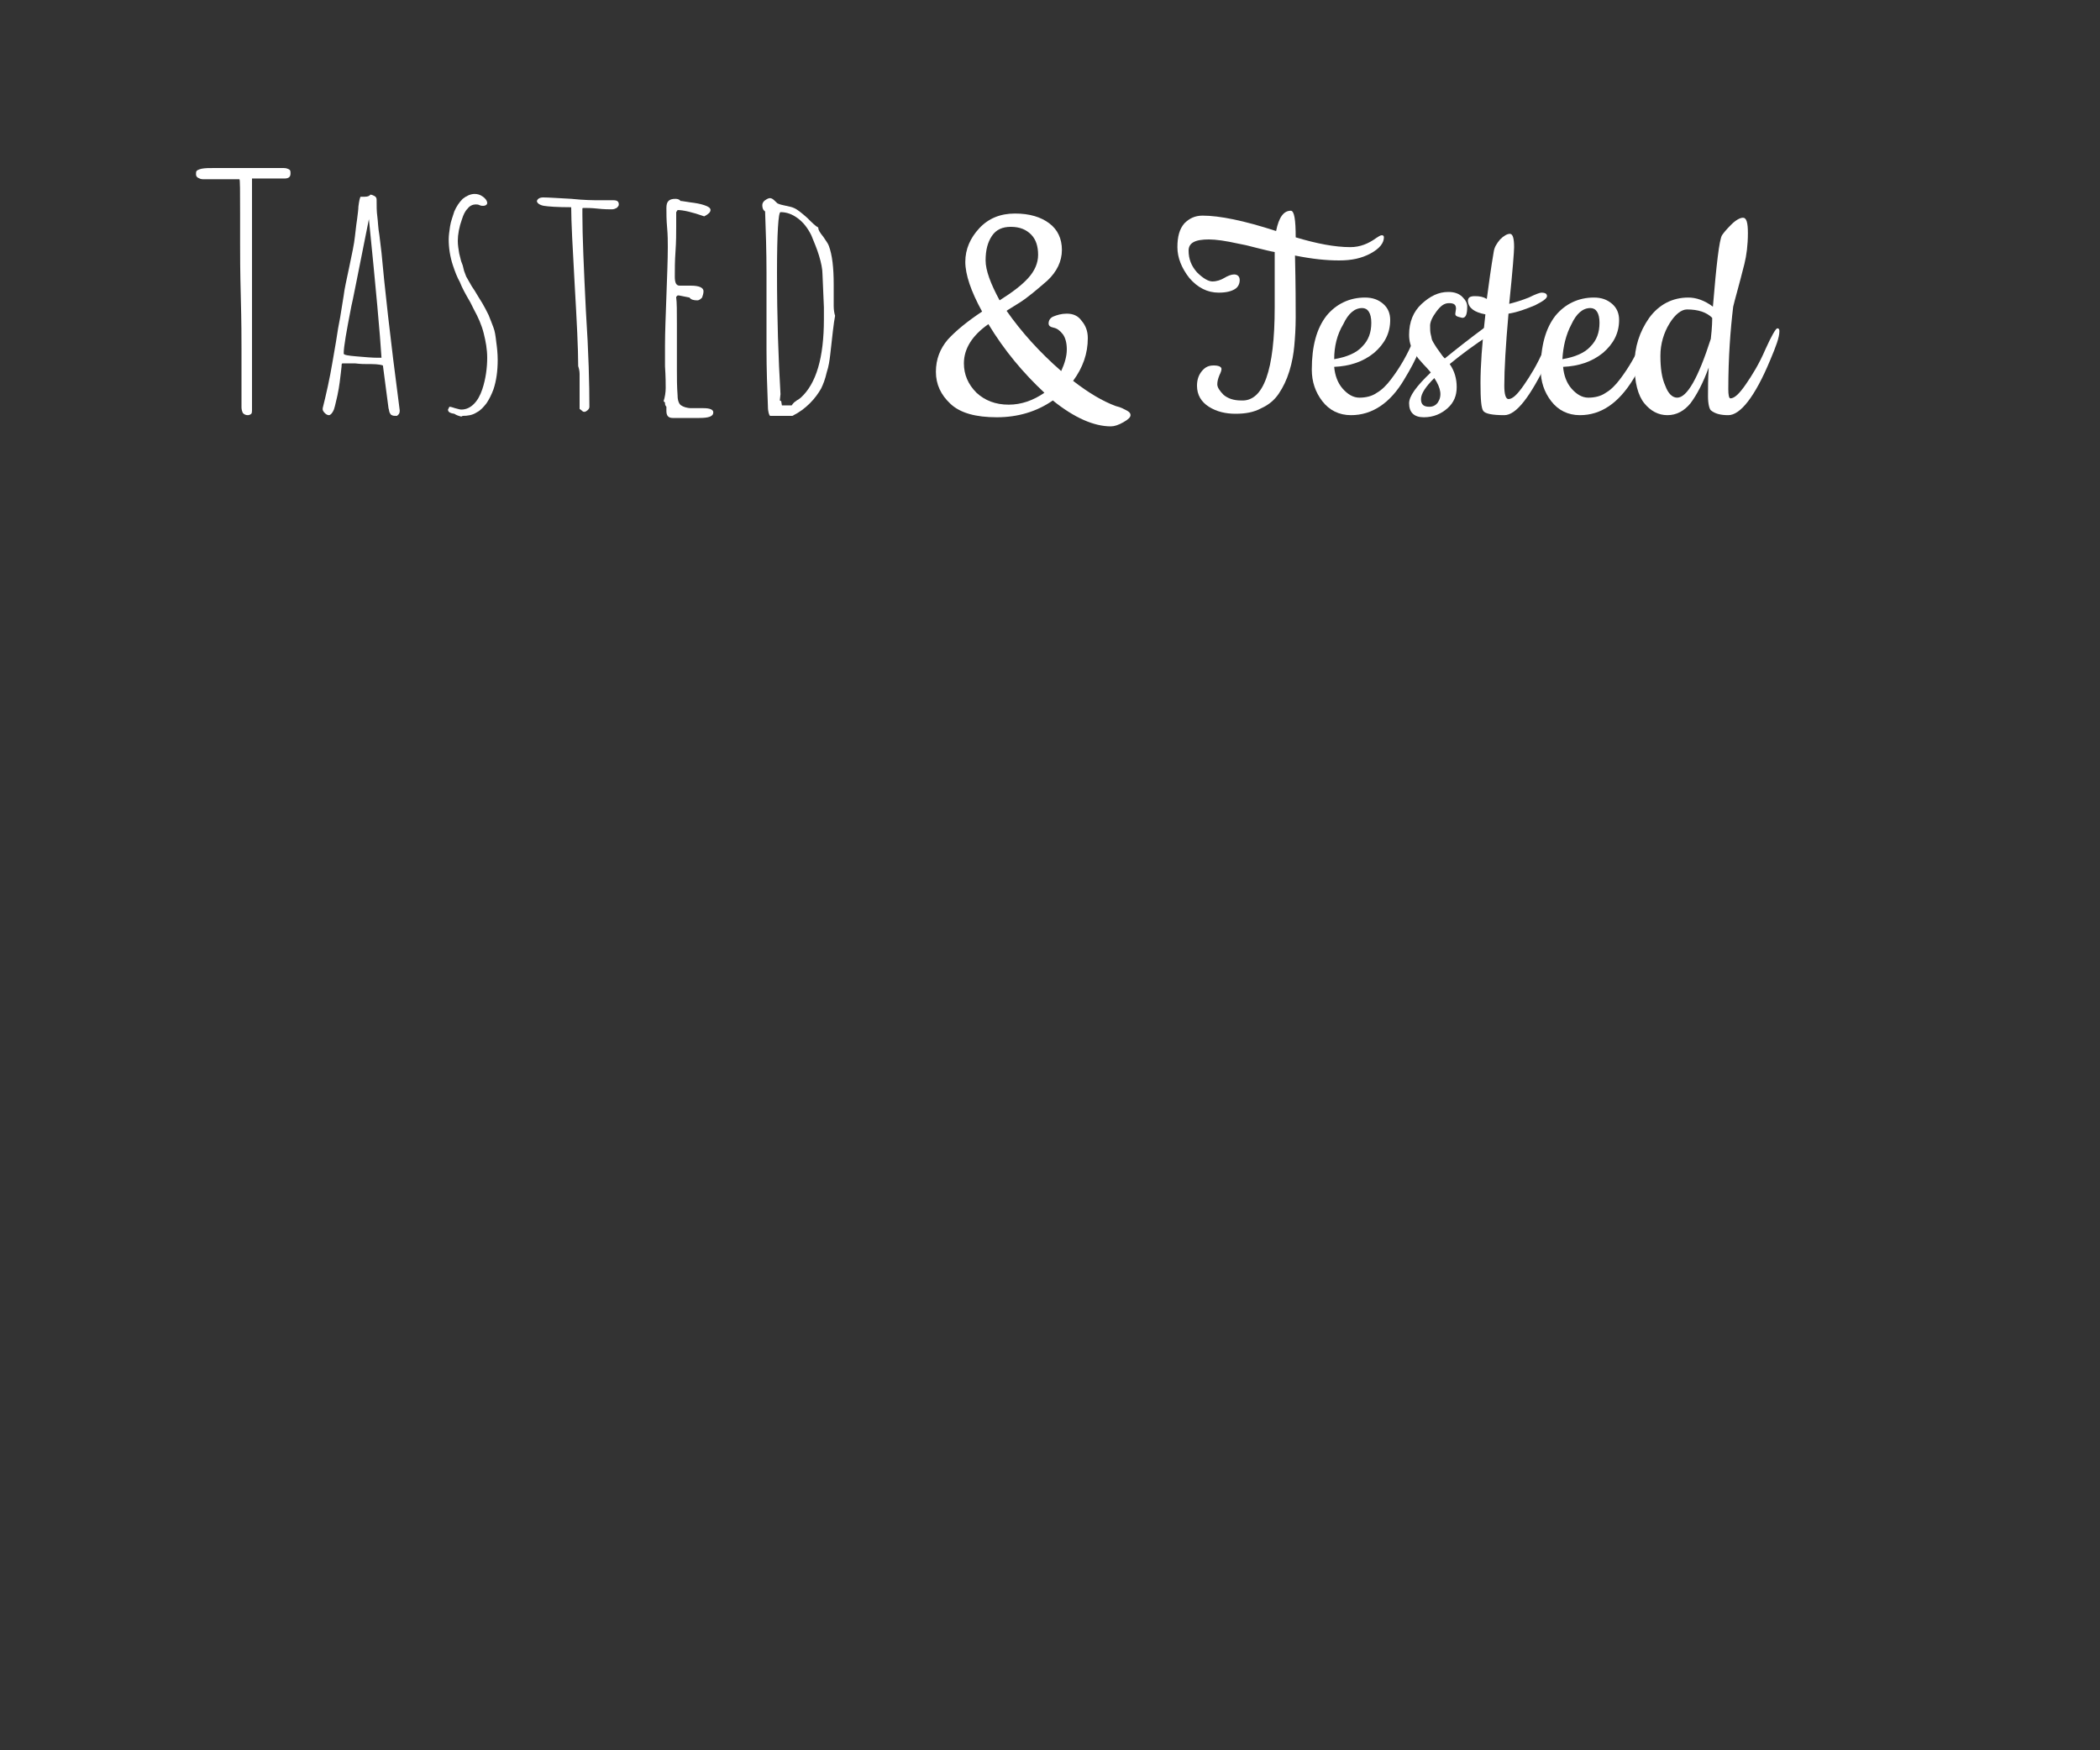 <?xml version="1.0" encoding="utf-8"?>
<!-- Generator: Adobe Illustrator 19.1.0, SVG Export Plug-In . SVG Version: 6.00 Build 0)  -->
<svg version="1.1" id="Layer_1" xmlns="http://www.w3.org/2000/svg" xmlns:xlink="http://www.w3.org/1999/xlink" x="0px" y="0px"
	 viewBox="0 0 300 250" style="enable-background:new 0 0 300 250;" xml:space="preserve">
<rect x="0" y="0" width="300" height="250" fill="#333333" stroke="none"/>
<style type="text/css">
	.st0{fill:#FFFFFF;}
</style>
<g>
	<path class="st0" d="M34.5,58.2c0-0.6,0-1.9,0-4.2v-4.2c0-1.3,0-3.7-0.1-7.4c-0.1-3.7-0.1-6.1-0.1-7.5l0-1.3c0-0.5,0-1.5,0-3
		c0-3.3,0-5-0.1-5H29c-0.3,0-0.5-0.1-0.7-0.2c-0.2-0.1-0.3-0.3-0.3-0.5c0-0.2,0-0.4,0.1-0.5c0.1-0.1,0.3-0.2,0.7-0.3
		c0.5-0.1,1.1-0.1,1.9-0.1l4.7,0l5.1,0c0.4,0,0.6,0.1,0.8,0.2s0.2,0.3,0.2,0.6c0,0.5-0.3,0.7-0.9,0.7h-2.1l-2.1,0l-0.4,0h0l0,2.7
		v3.6v18.9l0,3.8l0,3.4v0.1c0,0.3,0,0.5,0,0.6S36,59,35.9,59.1c-0.1,0.1-0.3,0.2-0.5,0.2c-0.3,0-0.5-0.1-0.7-0.3
		C34.6,58.8,34.5,58.5,34.5,58.2z"/>
	<path class="st0" d="M49.1,51.9c-0.1,0-0.2,0-0.2,0c0,0-0.1,0.1-0.1,0.2c0,0,0,0.1,0,0.1s0,0.1,0,0.1l-0.1,0.9
		c-0.1,0.8-0.2,1.9-0.5,3.3c-0.2,0.8-0.3,1.4-0.5,2c-0.2,0.5-0.5,0.8-0.7,0.8c-0.2,0-0.4-0.1-0.6-0.3s-0.3-0.4-0.3-0.5l0-0.1l0-0.1
		c0.5-2,1-4.2,1.4-6.6l0.5-2.9c0.1-0.6,0.2-1.2,0.3-1.9l0.3-1.6l0.5-3.1c0.1-0.9,0.4-2.2,0.8-4.1c0.4-1.9,0.7-3.3,0.8-4.3l0.2-1.7
		l0.1-0.7c0.1-0.8,0.2-1.5,0.2-1.9c0.1-0.8,0.2-1.2,0.3-1.4l0.3,0c0.1,0,0.2,0,0.3,0c0.4,0,0.7-0.1,0.8-0.3c0.2,0,0.4,0.1,0.6,0.2
		c0.2,0.1,0.3,0.3,0.3,0.5c0,0.9,0,1.7,0.1,2.4c0.1,0.7,0.1,1.6,0.3,2.7l0.3,2.5c0.4,4.4,1.2,11.9,2.6,22.5v0.1
		c0,0.3-0.1,0.5-0.4,0.7c-0.3,0-0.6,0-0.7-0.1c-0.1,0-0.2-0.1-0.3-0.3c-0.1-0.1-0.1-0.4-0.2-0.7l-0.8-6.1c-0.6-0.2-1.3-0.2-2.3-0.2
		c-0.3,0-0.9,0-1.7-0.1C49.9,51.9,49.3,51.9,49.1,51.9z M49.1,50.5c0,0.2,0.6,0.3,1.8,0.4c1.2,0.1,2.2,0.2,3.1,0.2h0.5
		c-0.2-3.3-0.8-9.9-1.8-19.8c-1.6,8-2.4,12.1-2.5,12.4C49.5,47.3,49.1,49.5,49.1,50.5z"/>
	<path class="st0" d="M64,58.5l0.2-0.4c0.2,0,0.5,0.1,0.8,0.2c0.4,0.1,0.7,0.2,0.9,0.2c0.7,0,1.3-0.3,1.8-0.8
		c0.5-0.5,0.9-1.2,1.2-2.1c0.5-1.5,0.7-3.1,0.7-4.5c0-1.2-0.2-2.3-0.5-3.5s-0.8-2.3-1.4-3.4l-0.5-1c-0.7-1.2-1.2-2.1-1.5-2.9
		c-0.4-0.7-0.7-1.5-1-2.4c-0.4-1.2-0.6-2.5-0.6-3.7c0-0.6,0.1-1.2,0.2-1.9c0.1-0.7,0.4-1.4,0.6-2.1c0.3-0.7,0.7-1.3,1.2-1.8
		c0.5-0.4,1.1-0.7,1.7-0.7c0.4,0,0.8,0.1,1.2,0.4c0.4,0.3,0.6,0.6,0.6,0.9c0,0.2-0.2,0.4-0.6,0.4c-0.1,0-0.3,0-0.5-0.1
		c-0.2-0.1-0.4-0.1-0.5-0.1c-0.5,0-0.9,0.2-1.2,0.6c-0.4,0.4-0.6,0.9-0.8,1.5c-0.4,1.1-0.6,2.2-0.6,3.1c0,0.6,0.1,1.2,0.2,1.8
		l0.2,0.8c0,0.1,0.1,0.4,0.3,0.9l0.2,0.8l0.3,0.8l0.8,1.4l0.4,0.6c0.4,0.7,0.8,1.3,1.1,1.8c0.3,0.5,0.6,1.1,0.9,1.7
		c0.3,0.7,0.5,1.3,0.7,1.8s0.3,1.2,0.4,2.1c0.1,0.7,0.2,1.6,0.2,2.5c0,1.6-0.2,3-0.6,4.2c-0.3,0.8-0.6,1.4-1,2
		c-0.4,0.5-0.8,1-1.4,1.3c-0.6,0.4-1.3,0.5-2,0.5l-0.2,0.1c-0.4-0.1-0.7-0.2-1-0.4C64.2,59,64,58.8,64,58.5z M69.1,29.2L69.1,29.2
		L69.1,29.2C69.2,29.2,69.2,29.2,69.1,29.2z"/>
	<path class="st0" d="M83.3,58.8l-0.5-0.4l0-1.7l0-1.7l0-0.8l0-0.8c0-0.4-0.1-0.8-0.2-1.1c0-2.5-0.2-6.4-0.5-11.6
		c-0.3-5.3-0.5-9.1-0.5-11.1c-2,0-3.3-0.1-3.9-0.2c-0.6-0.1-1-0.4-1-0.7c0.1-0.3,0.4-0.5,0.9-0.5c0.7,0,2.1,0.1,4,0.2
		c1.9,0.2,3.2,0.2,4,0.2l1,0l1,0c0.6,0,0.8,0.2,0.8,0.6c0,0.2-0.1,0.3-0.3,0.5c-0.2,0.1-0.4,0.2-0.7,0.2c-0.4,0-1.1,0-2-0.1
		s-1.6-0.1-2-0.1c-0.1,0-0.2,0-0.2,0.1c0,0.2,0,0.4,0,0.9c0,3,0.2,7.6,0.5,13.7c0.4,6.1,0.5,10.6,0.5,13.7c0,0.2-0.1,0.4-0.4,0.6
		S83.5,58.8,83.3,58.8z"/>
	<path class="st0" d="M95,57.5l-0.2-0.2c0.2-0.6,0.3-1.3,0.3-1.9c0-0.5,0-1.6-0.1-3.1C95,50.8,95,49.8,95,49.3c0-1.8,0.1-4.1,0.2-7
		s0.2-5.2,0.2-7c0-0.8,0-1.7-0.1-2.8c-0.1-1.1-0.1-2-0.1-2.8c0-0.5,0.1-0.8,0.3-1c0.2-0.2,0.5-0.3,1-0.3c0.3,0,0.6,0.1,0.7,0.3
		c0.2,0,0.7,0.1,1.4,0.2c0.8,0.1,1.4,0.2,2,0.4c0.6,0.2,0.9,0.4,0.9,0.7c0,0.3-0.3,0.6-0.9,0.9c-1.7-0.6-3-0.9-3.8-0.9l-0.2,0.3
		c0,0.6,0,1.2,0,2c0,1,0,2.2-0.1,3.6c-0.1,1.4-0.1,2.6-0.1,3.6c0,0.9,0.2,1.3,0.7,1.3l0.8,0c0.5,0,0.7,0,0.8,0
		c1.2,0,1.8,0.3,1.8,0.8c0,0.3-0.1,0.6-0.2,0.9c-0.2,0.2-0.4,0.4-0.7,0.4c-0.5,0-0.9-0.1-1.1-0.4L97,42.2h-0.2l-0.2,0.2v0.1
		c0.1,0.7,0.1,1.9,0.1,3.7l0,3.3l0,3.3c0,1.2,0,2.4,0.1,3.7c0,0.7,0.2,1.2,0.5,1.4c0.3,0.2,0.8,0.4,1.5,0.4l0.8,0l0.9,0
		c0.9,0,1.4,0.2,1.4,0.6c0,0.6-0.7,0.8-2,0.8h-3.8c-0.6,0-0.9-0.3-0.9-1c0-0.2,0-0.4,0-0.6C95,57.9,95,57.7,95,57.5z"/>
	<path class="st0" d="M109.7,58c-0.1-2.6-0.2-5.3-0.2-8.1l0-5.5l0-5.5c0-3-0.1-6-0.2-8.7c-0.3-0.2-0.4-0.5-0.4-0.9
		c0-0.2,0.1-0.5,0.4-0.7c0.3-0.2,0.5-0.3,0.7-0.3c0.2,0,0.4,0.1,0.7,0.4c0.3,0.3,0.4,0.4,0.5,0.4c0.2,0.1,0.6,0.2,1.1,0.3
		c0.5,0.1,0.9,0.2,1.1,0.3c0.5,0.2,1.1,0.7,1.9,1.4c0.7,0.7,1.2,1.2,1.6,1.4l0,0.1c0,0.2,0.2,0.6,0.7,1.2c0.4,0.6,0.7,1,0.8,1.3
		c0.5,1.3,0.7,3.2,0.7,5.5c0,0.4,0,0.8,0,1.1c0,0.3,0,0.7,0,1.1v0.4c0,0.1,0,0.3,0,0.5c0,0.6,0.1,1.1,0.2,1.4
		c-0.2,1-0.4,2.9-0.7,5.6c-0.1,0.8-0.2,1.6-0.5,2.5c-0.2,0.9-0.5,1.7-0.8,2.3c-0.4,0.7-0.9,1.4-1.6,2.1c-0.7,0.7-1.5,1.3-2.5,1.8
		h-3.2C109.9,59.3,109.7,58.9,109.7,58z M111.4,57.2l0.2,0.1l0.1,0.6h1.4c0.2-0.3,0.4-0.5,0.6-0.6c0,0,0.1-0.1,0.1-0.1
		c0.1,0,0.1-0.1,0.2-0.1l0.4-0.3c2.2-2,3.3-5.7,3.3-11.2c0-0.3,0-0.6,0-0.9c0-0.2,0-0.5,0-0.8l-0.2-4.7c0-0.8-0.2-1.7-0.5-2.7
		c-0.3-1-0.7-1.9-1.1-2.9c-0.5-1-1.1-1.8-1.9-2.4c-0.8-0.6-1.6-0.9-2.5-0.9c-0.3,0-0.5,2.9-0.5,8.6c0,6.6,0.2,12.3,0.5,17.4
		L111.4,57.2z"/>
	<path class="st0" d="M140.3,44.5c-1.6-2.9-2.4-5.3-2.4-7.1s0.7-3.4,2-4.8c1.3-1.4,3-2.1,5.1-2.1s3.7,0.5,4.9,1.4s1.8,2.2,1.8,3.8
		s-0.7,3.1-2.1,4.4c-1.5,1.3-2.8,2.4-3.9,3.1s-1.8,1.1-1.9,1.2c2.1,3,4.7,5.9,7.8,8.6c0.5-1.1,0.8-2.1,0.8-3.1
		c0-0.9-0.2-1.7-0.6-2.2c-0.4-0.5-0.8-0.8-1.3-0.9c-0.5-0.1-0.7-0.3-0.7-0.6c0-0.4,0.2-0.8,0.7-1s1.1-0.4,1.9-0.4
		c0.9,0,1.6,0.3,2.1,1c0.6,0.7,0.9,1.5,0.9,2.5c0,2.2-0.7,4.2-2.1,6.1c2.2,1.7,4.2,2.9,6.1,3.6c0.4,0.1,0.7,0.2,0.9,0.3
		c0.2,0.1,0.4,0.2,0.6,0.3c0.4,0.2,0.6,0.4,0.6,0.7c0,0.3-0.3,0.6-1,1c-0.7,0.4-1.3,0.6-1.8,0.6c-2.4,0-5.2-1.2-8.3-3.7
		c-2.3,1.6-5,2.4-8,2.4s-5.2-0.6-6.6-1.9c-1.4-1.3-2.1-2.8-2.1-4.6c0-1.8,0.6-3.3,1.7-4.6C136.6,47.2,138.2,45.9,140.3,44.5z
		 M137.7,51.9c0,1.6,0.6,3,1.8,4.2c1.2,1.1,2.7,1.7,4.6,1.7c1.8,0,3.5-0.6,5.1-1.7c-3-2.8-5.7-6-8-9.8
		C138.9,47.9,137.7,49.8,137.7,51.9z M146.9,39.7c0.9-1,1.4-2.1,1.4-3.3s-0.3-2.2-1-2.9c-0.7-0.7-1.6-1.1-2.9-1.1
		c-1.2,0-2.1,0.4-2.7,1.3c-0.6,0.9-0.9,2-0.9,3.5c0,1.4,0.7,3.3,2,5.7C144.7,41.7,146,40.7,146.9,39.7z"/>
	<path class="st0" d="M182.1,43.9V36c-0.6-0.1-1.4-0.3-2.6-0.6c-1.1-0.3-2-0.5-2.6-0.6c-1.8-0.4-3.2-0.6-4.2-0.6
		c-2,0-2.9,0.5-2.9,1.6c0,1.2,0.4,2.2,1.2,3.1c0.8,0.8,1.6,1.3,2.2,1.3s1.2-0.2,1.7-0.5c0.5-0.3,1-0.5,1.4-0.5
		c0.5,0,0.8,0.3,0.8,0.8c0,0.5-0.2,1-0.7,1.3c-0.5,0.3-1.2,0.5-2.3,0.5c-1.6,0-3-0.7-4.2-2.1c-1.1-1.4-1.7-2.9-1.7-4.4
		s0.3-2.6,1-3.4c0.7-0.7,1.5-1.1,2.6-1.1c2.4,0,5.9,0.7,10.5,2.2c0.4-2,1.1-2.9,2.1-2.9c0.5,0,0.7,1.3,0.7,3.8
		c3,0.9,5.6,1.4,7.8,1.4c1.4,0,2.6-0.5,3.7-1.3c0.3-0.2,0.6-0.4,0.8-0.4s0.3,0.1,0.3,0.3c0,0.8-0.6,1.6-1.9,2.3s-2.7,1-4.5,1
		s-3.8-0.2-6.3-0.7c0.1,4.3,0.1,7.2,0.1,8.8c0,1.6-0.1,3-0.2,4.1c-0.1,1.1-0.3,2.3-0.7,3.6c-0.4,1.3-0.9,2.3-1.5,3.2
		c-0.6,0.9-1.4,1.6-2.5,2.1c-1.1,0.6-2.3,0.8-3.7,0.8c-1.4,0-2.7-0.3-3.8-1c-1.1-0.7-1.7-1.7-1.7-3c0-0.8,0.2-1.5,0.7-2.1
		s1-0.8,1.7-0.8c0.7,0,1.1,0.2,1.1,0.5c0,0.2-0.1,0.5-0.3,0.9c-0.2,0.5-0.3,0.9-0.3,1.3s0.3,0.9,0.9,1.5c0.6,0.5,1.4,0.8,2.5,0.8
		C180.5,57.4,182.1,52.9,182.1,43.9z"/>
	<path class="st0" d="M193,59.3c-1.7,0-3.1-0.7-4.1-2c-1-1.3-1.5-2.8-1.5-4.5c0-3.4,0.7-5.9,2.1-7.7c1.4-1.7,3.3-2.6,5.5-2.6
		c1.1,0,1.9,0.3,2.6,0.9c0.7,0.6,1,1.4,1,2.3c0,1.9-0.8,3.4-2.3,4.7c-1.6,1.3-3.5,1.9-5.7,2c0.1,1.2,0.5,2.3,1.2,3.1
		s1.5,1.3,2.4,1.3c0.9,0,1.8-0.2,2.5-0.7c0.7-0.4,1.4-1.1,2-1.9c1.3-1.7,2.4-3.6,3.3-5.8c0.2-0.6,0.4-1,0.6-1.2
		c0.1-0.2,0.3-0.4,0.5-0.4c0.2,0,0.3,0.1,0.3,0.4c0,1.6-0.9,3.9-2.8,7C198.6,57.6,196,59.3,193,59.3z M190.6,51.3
		c1.8-0.3,3.2-0.9,4-1.8c0.9-0.9,1.3-2,1.3-3.4c0-1.4-0.5-2.1-1.3-2.1c-1.1,0-2,0.8-2.7,2.3C191,47.8,190.6,49.5,190.6,51.3z"/>
	<path class="st0" d="M207.9,44.8l0.1-0.7c0-0.6-0.3-0.8-1-0.8s-1.2,0.4-1.8,1.2c-0.6,0.8-0.9,1.5-0.9,2c0,0.5,0,0.9,0.1,1.3
		c0.1,0.3,0.1,0.6,0.2,0.8c0.1,0.2,0.2,0.4,0.4,0.7c0.2,0.3,0.3,0.5,0.4,0.6l0.5,0.7c0.2,0.3,0.4,0.5,0.5,0.6
		c1.6-1.3,3.5-2.8,5.8-4.5c0.1-0.1,0.3-0.1,0.4-0.1c0.3,0,0.5,0.2,0.5,0.5c0,0.3-0.1,0.6-0.4,0.8c-2,1.3-3.9,2.7-5.6,4.1
		c0.7,1,1,2.1,1,3.3c0,1.2-0.4,2.2-1.3,3c-0.9,0.8-2,1.3-3.4,1.3s-2.1-0.7-2.1-2c0-1,1-2.4,3.1-4.4c-0.2-0.2-0.4-0.5-0.8-0.9
		c-0.4-0.4-0.7-0.8-0.9-1c-0.2-0.2-0.4-0.6-0.7-1c-0.5-0.8-0.7-1.6-0.7-2.5c0-1.8,0.6-3.3,1.8-4.4c1.2-1.1,2.4-1.7,3.8-1.7
		c0.8,0,1.5,0.2,2,0.7c0.5,0.5,0.7,0.9,0.7,1.4c0,1.1-0.2,1.6-0.7,1.6C208,45.2,207.9,45.1,207.9,44.8z M204.9,54
		c-1.2,1.2-1.9,2.2-1.9,3s0.4,1.1,1.2,1.1c0.5,0,0.9-0.2,1.2-0.6C206,56.6,205.9,55.5,204.9,54z"/>
	<path class="st0" d="M221.1,51.5c-2.5,5.2-4.5,7.8-6.2,7.8c-1.7,0-2.7-0.2-3-0.6c-0.3-0.4-0.4-1.7-0.4-4c0-2.3,0.2-5.5,0.7-9.8
		c-1.6-0.3-2.4-0.9-2.5-1.9c0-0.5,0.3-0.7,1-0.7s1.2,0.1,1.7,0.4c0.3-2.2,0.6-4.5,1-6.8c0.1-0.6,0.4-1.1,0.9-1.7
		c0.5-0.5,1-0.8,1.4-0.8c0.4,0,0.6,0.6,0.6,1.9c0,0.6-0.2,3.3-0.7,8.1c0.8-0.2,1.8-0.5,2.8-0.9c1-0.5,1.6-0.7,1.8-0.7
		c0.6,0,0.8,0.2,0.8,0.5c0,0.3-0.5,0.7-1.7,1.3c-1.2,0.5-2.5,1-3.8,1.2c-0.4,4.5-0.6,8-0.6,10.3c0,1.2,0.2,1.9,0.6,1.9
		c0.6,0,1.3-0.7,2.2-2c0.9-1.3,1.9-2.9,2.8-5c0.9-2,1.5-3,1.7-3c0.2,0,0.3,0.1,0.3,0.4C222.4,48.2,222,49.6,221.1,51.5z"/>
	<path class="st0" d="M225.7,59.3c-1.7,0-3.1-0.7-4.1-2c-1-1.3-1.5-2.8-1.5-4.5c0-3.4,0.7-5.9,2.1-7.7c1.4-1.7,3.3-2.6,5.5-2.6
		c1.1,0,1.9,0.3,2.6,0.9c0.7,0.6,1,1.4,1,2.3c0,1.9-0.8,3.4-2.3,4.7c-1.6,1.3-3.5,1.9-5.7,2c0.1,1.2,0.5,2.3,1.2,3.1
		s1.5,1.3,2.4,1.3c0.9,0,1.8-0.2,2.5-0.7c0.7-0.4,1.4-1.1,2-1.9c1.3-1.7,2.4-3.6,3.3-5.8c0.2-0.6,0.4-1,0.6-1.2
		c0.1-0.2,0.3-0.4,0.5-0.4c0.2,0,0.3,0.1,0.3,0.4c0,1.6-0.9,3.9-2.8,7C231.2,57.6,228.7,59.3,225.7,59.3z M223.2,51.3
		c1.8-0.3,3.2-0.9,4-1.8c0.9-0.9,1.3-2,1.3-3.4c0-1.4-0.5-2.1-1.3-2.1c-1.1,0-2,0.8-2.7,2.3C223.7,47.8,223.3,49.5,223.2,51.3z"/>
	<path class="st0" d="M246.9,59.3c-1.1,0-1.9-0.2-2.5-0.7c-0.2-0.2-0.4-0.9-0.4-2c0-1.1,0-2.4,0.1-4.1c-0.8,2.2-1.7,3.9-2.6,5.1
		c-0.9,1.1-2,1.7-3.3,1.7s-2.4-0.6-3.3-1.7c-0.9-1.1-1.4-3-1.4-5.5s0.7-4.7,2.1-6.7c1.4-1.9,3.3-2.9,5.6-2.9c1.1,0,2.3,0.4,3.5,1.3
		c0.5-6,0.9-9.5,1.3-10.2c0.2-0.3,0.6-0.8,1.3-1.5c0.7-0.7,1.3-1,1.7-1c0.5,0,0.7,0.7,0.7,2.2c0,1.7-0.2,3.2-0.5,4.4
		c-0.8,3.2-1.4,5.2-1.6,6.1c-0.4,3.3-0.7,7.3-0.7,11.8c0,0.8,0.1,1.3,0.3,1.3c0.6,0,1.3-0.7,2.2-2c0.9-1.3,1.9-2.9,2.8-5
		c0.9-2,1.5-3,1.7-3s0.3,0.1,0.3,0.4c0,0.9-0.5,2.2-1.3,4.1C250.7,56.7,248.6,59.3,246.9,59.3z M241,44.2c-0.8,0-1.7,0.7-2.5,2
		c-0.8,1.3-1.3,2.9-1.3,4.6c0,1.8,0.2,3.2,0.7,4.3c0.4,1.1,1,1.7,1.7,1.7c1.4,0,3-2.8,4.8-8.4c0.2-1.7,0.2-2.7,0.2-3
		C243.8,44.6,242.6,44.2,241,44.2z"/>
</g>
</svg>
